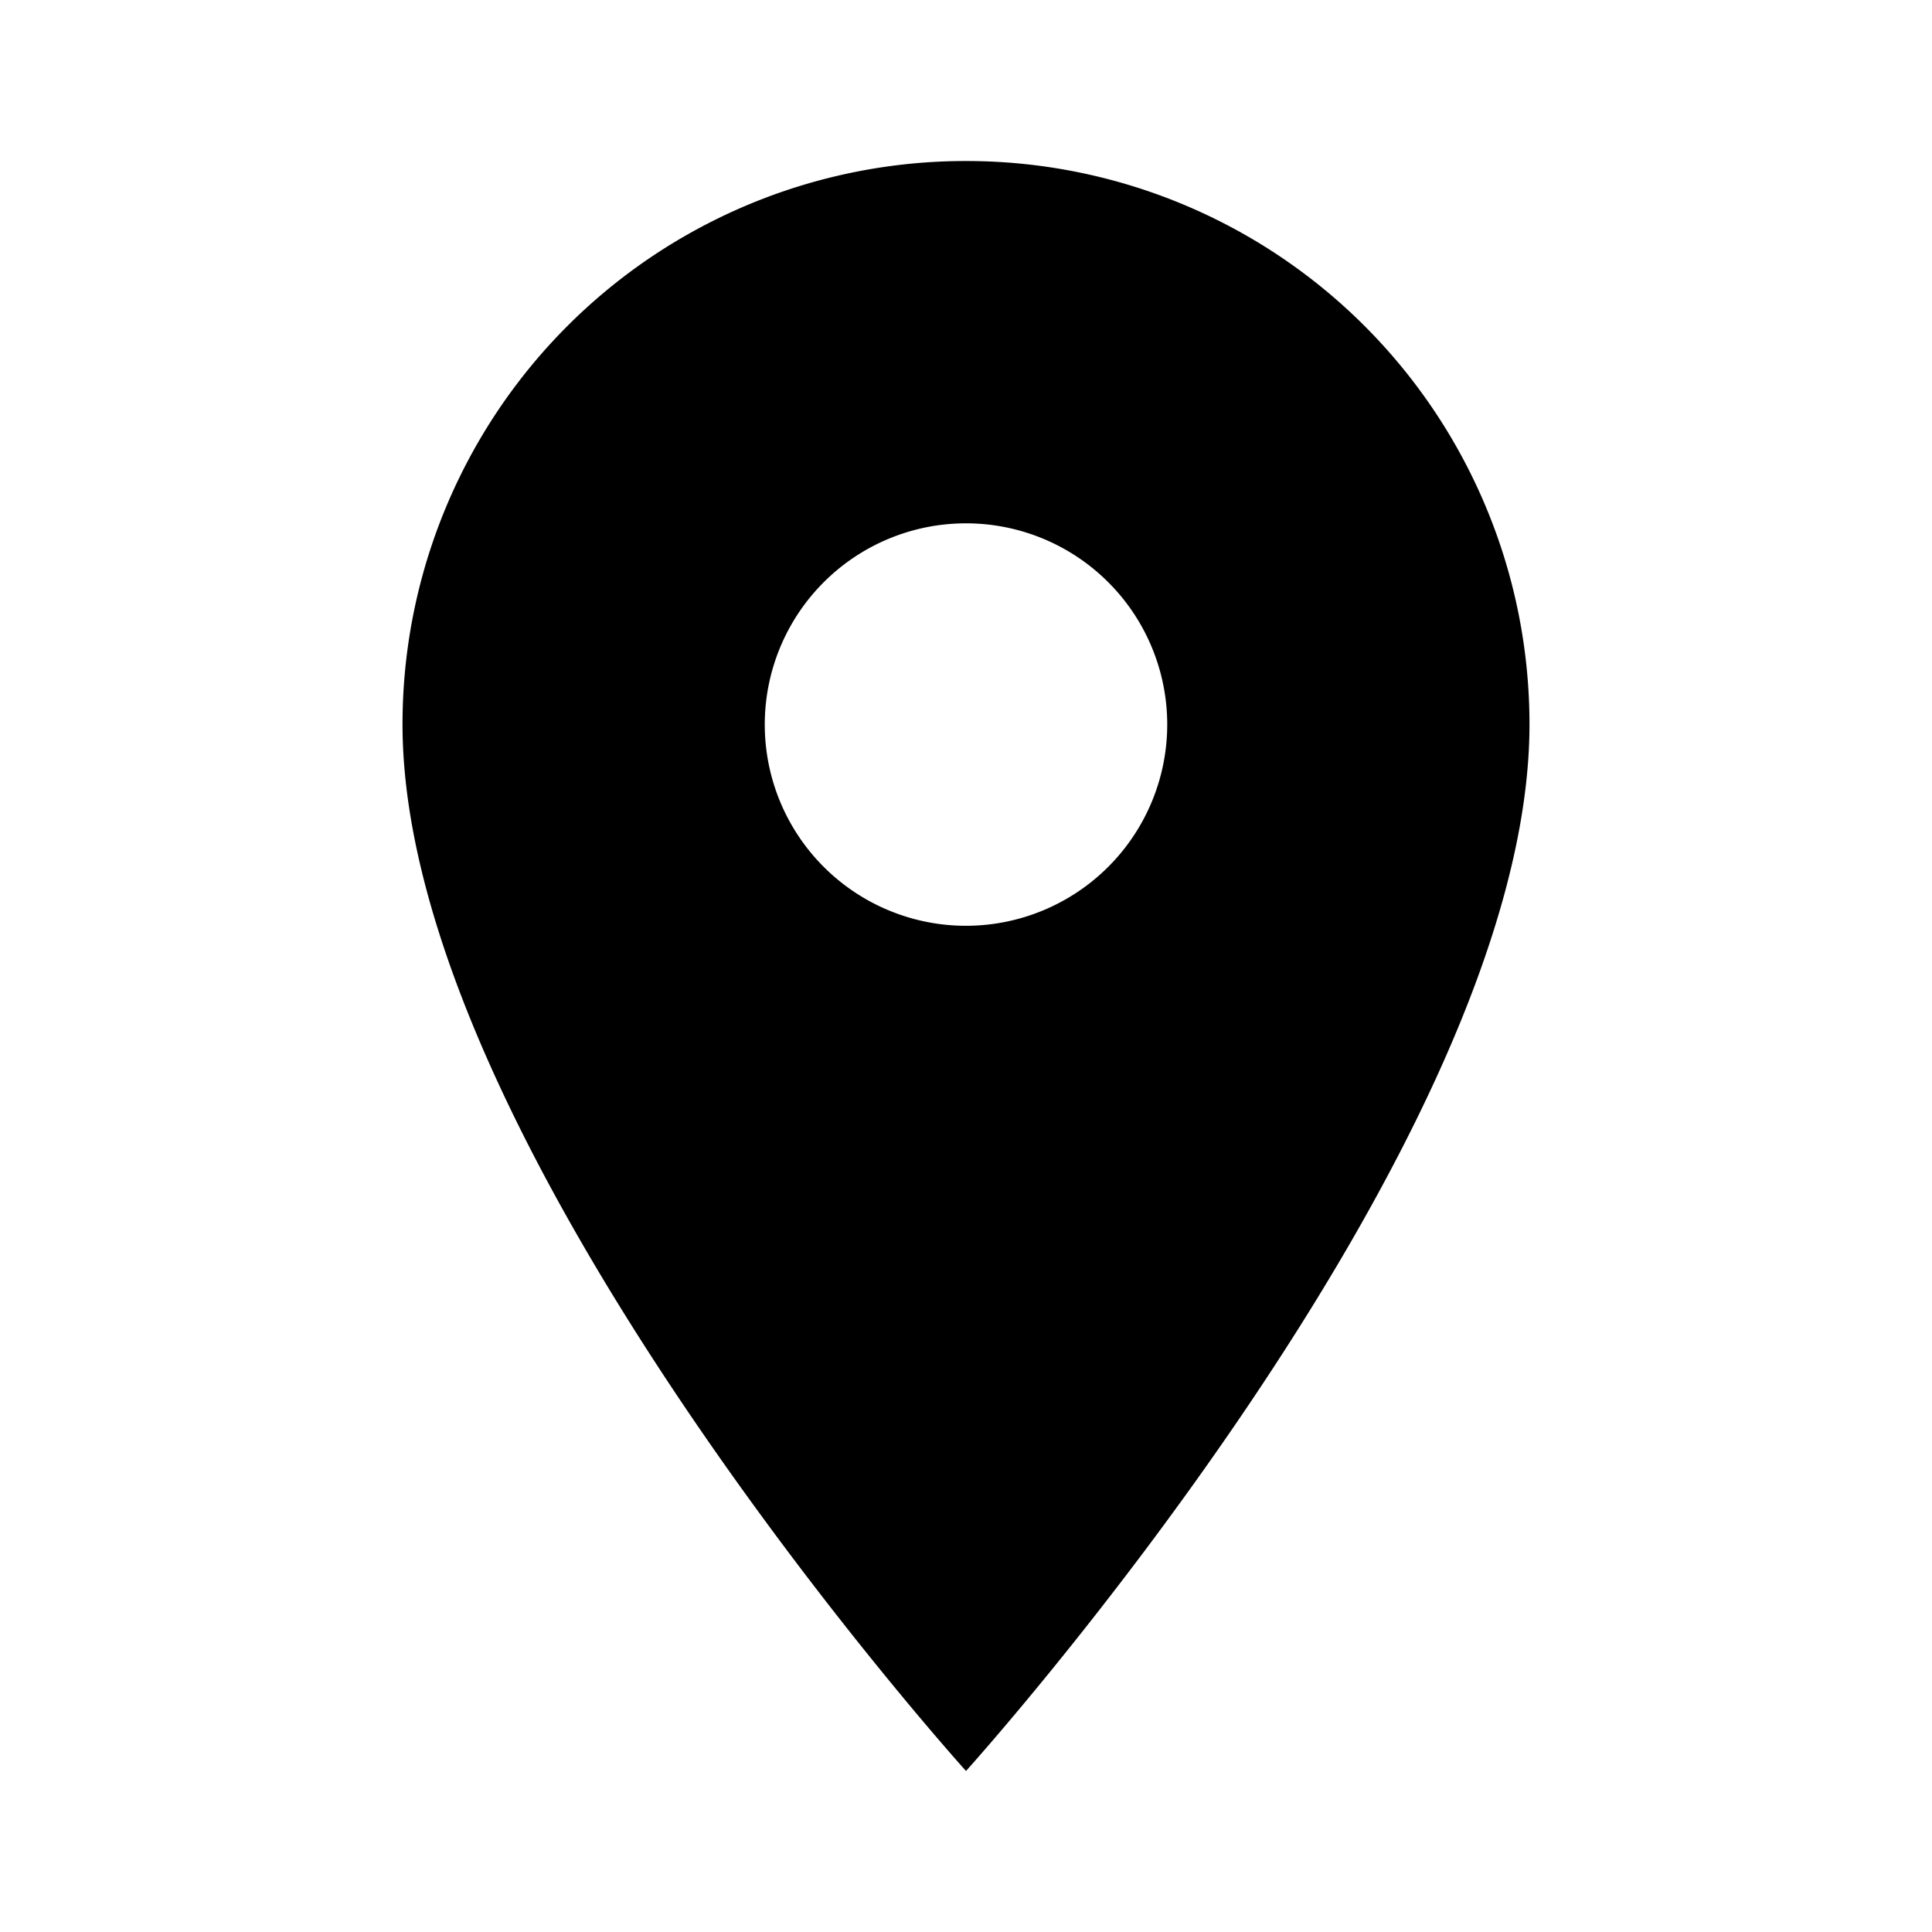<svg xmlns="http://www.w3.org/2000/svg" viewBox="0 0 32 32"><path d="M14.333 2A9.327 9.327 0 0 0 5 11.333c0 7 9.333 17.333 9.333 17.333s9.333-10.333 9.333-17.333A9.327 9.327 0 0 0 14.333 2m0 12.667a3.333 3.333 0 1 1 3.333 -3.333A3.335 3.335 0 0 1 14.333 14.667" transform="translate(1.667.667)"/></svg>